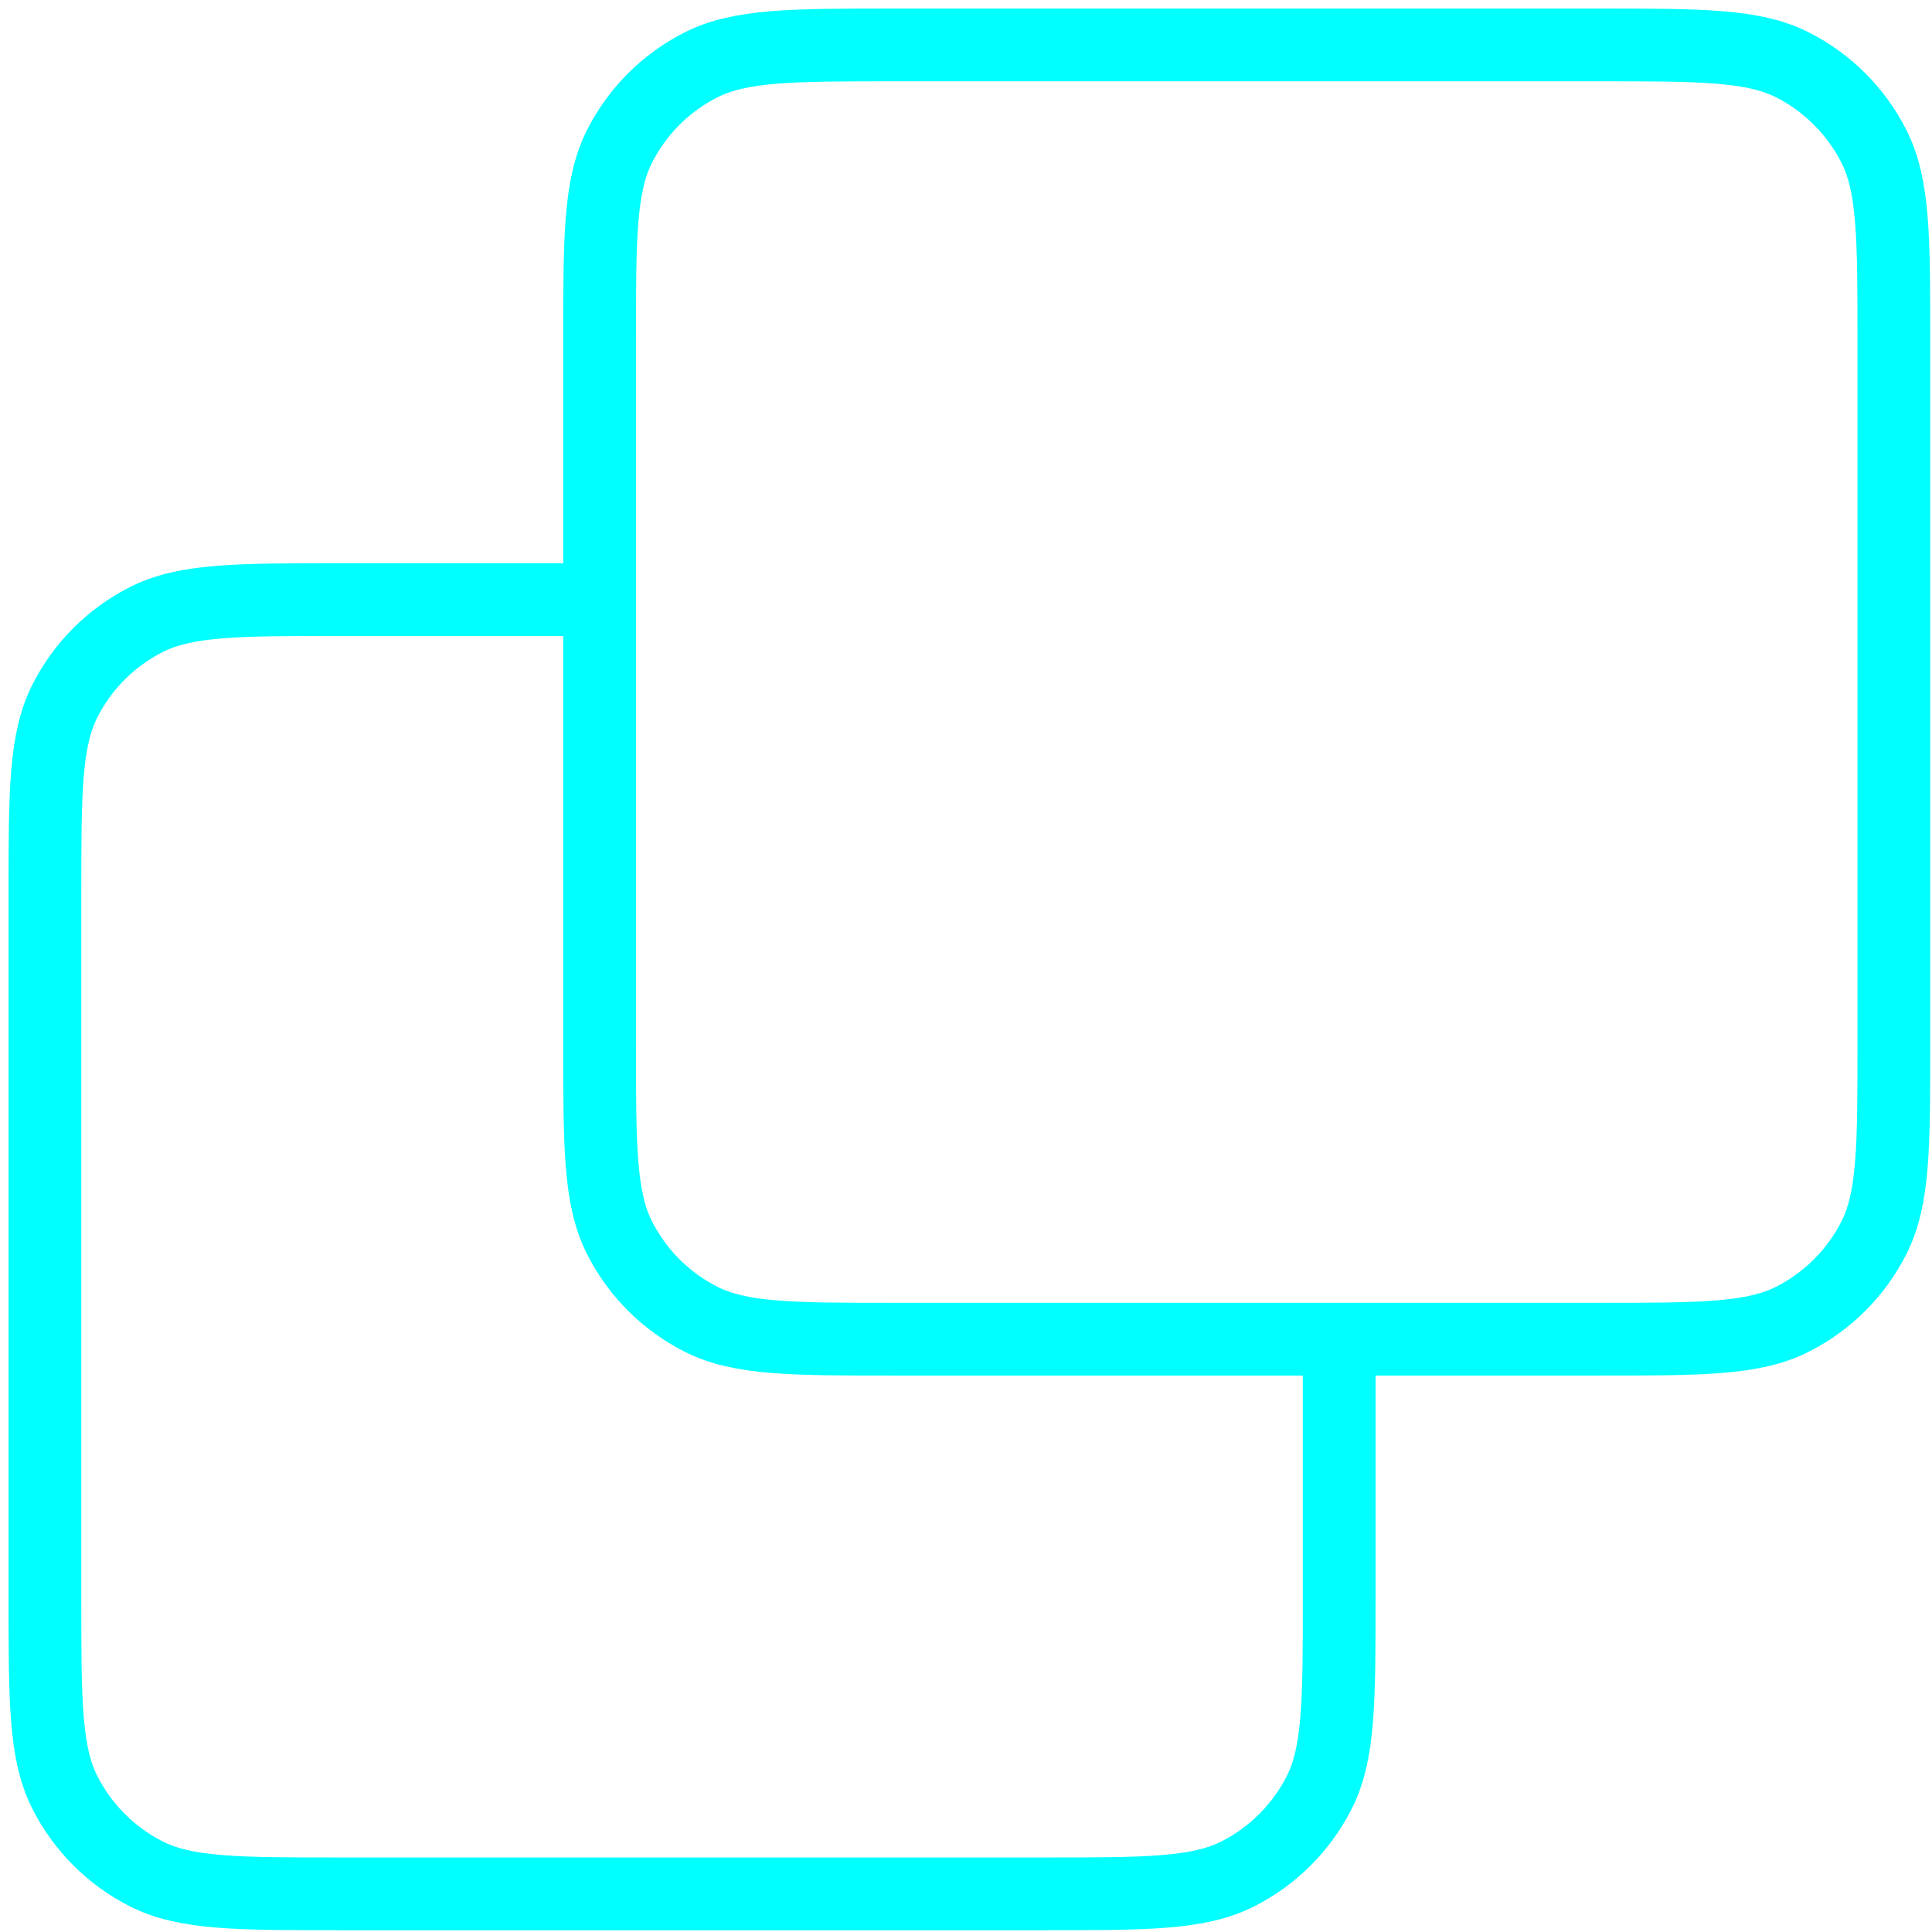 <svg preserveAspectRatio="none" width="100%" height="100%" overflow="visible" style="display: block;" viewBox="0 0 43 43" fill="none" xmlns="http://www.w3.org/2000/svg">
<path id="Icon" d="M29.806 29.806V35.567C29.806 37.871 29.806 39.024 29.357 39.904C28.962 40.678 28.333 41.308 27.559 41.702C26.678 42.151 25.526 42.151 23.221 42.151H7.584C5.279 42.151 4.127 42.151 3.247 41.702C2.473 41.308 1.843 40.678 1.449 39.904C1 39.024 1 37.871 1 35.567V19.929C1 17.625 1 16.472 1.449 15.592C1.843 14.818 2.473 14.188 3.247 13.794C4.127 13.345 5.279 13.345 7.584 13.345H13.345M19.929 29.806H35.567C37.871 29.806 39.024 29.806 39.904 29.357C40.678 28.962 41.308 28.333 41.702 27.559C42.151 26.678 42.151 25.526 42.151 23.221V7.584C42.151 5.279 42.151 4.127 41.702 3.247C41.308 2.473 40.678 1.843 39.904 1.449C39.024 1 37.871 1 35.567 1H19.929C17.625 1 16.472 1 15.592 1.449C14.818 1.843 14.188 2.473 13.794 3.247C13.345 4.127 13.345 5.279 13.345 7.584V23.221C13.345 25.526 13.345 26.678 13.794 27.559C14.188 28.333 14.818 28.962 15.592 29.357C16.472 29.806 17.625 29.806 19.929 29.806Z" stroke="#00FFFF" stroke-width="1.619" stroke-linecap="round" stroke-linejoin="round"/>
</svg>
